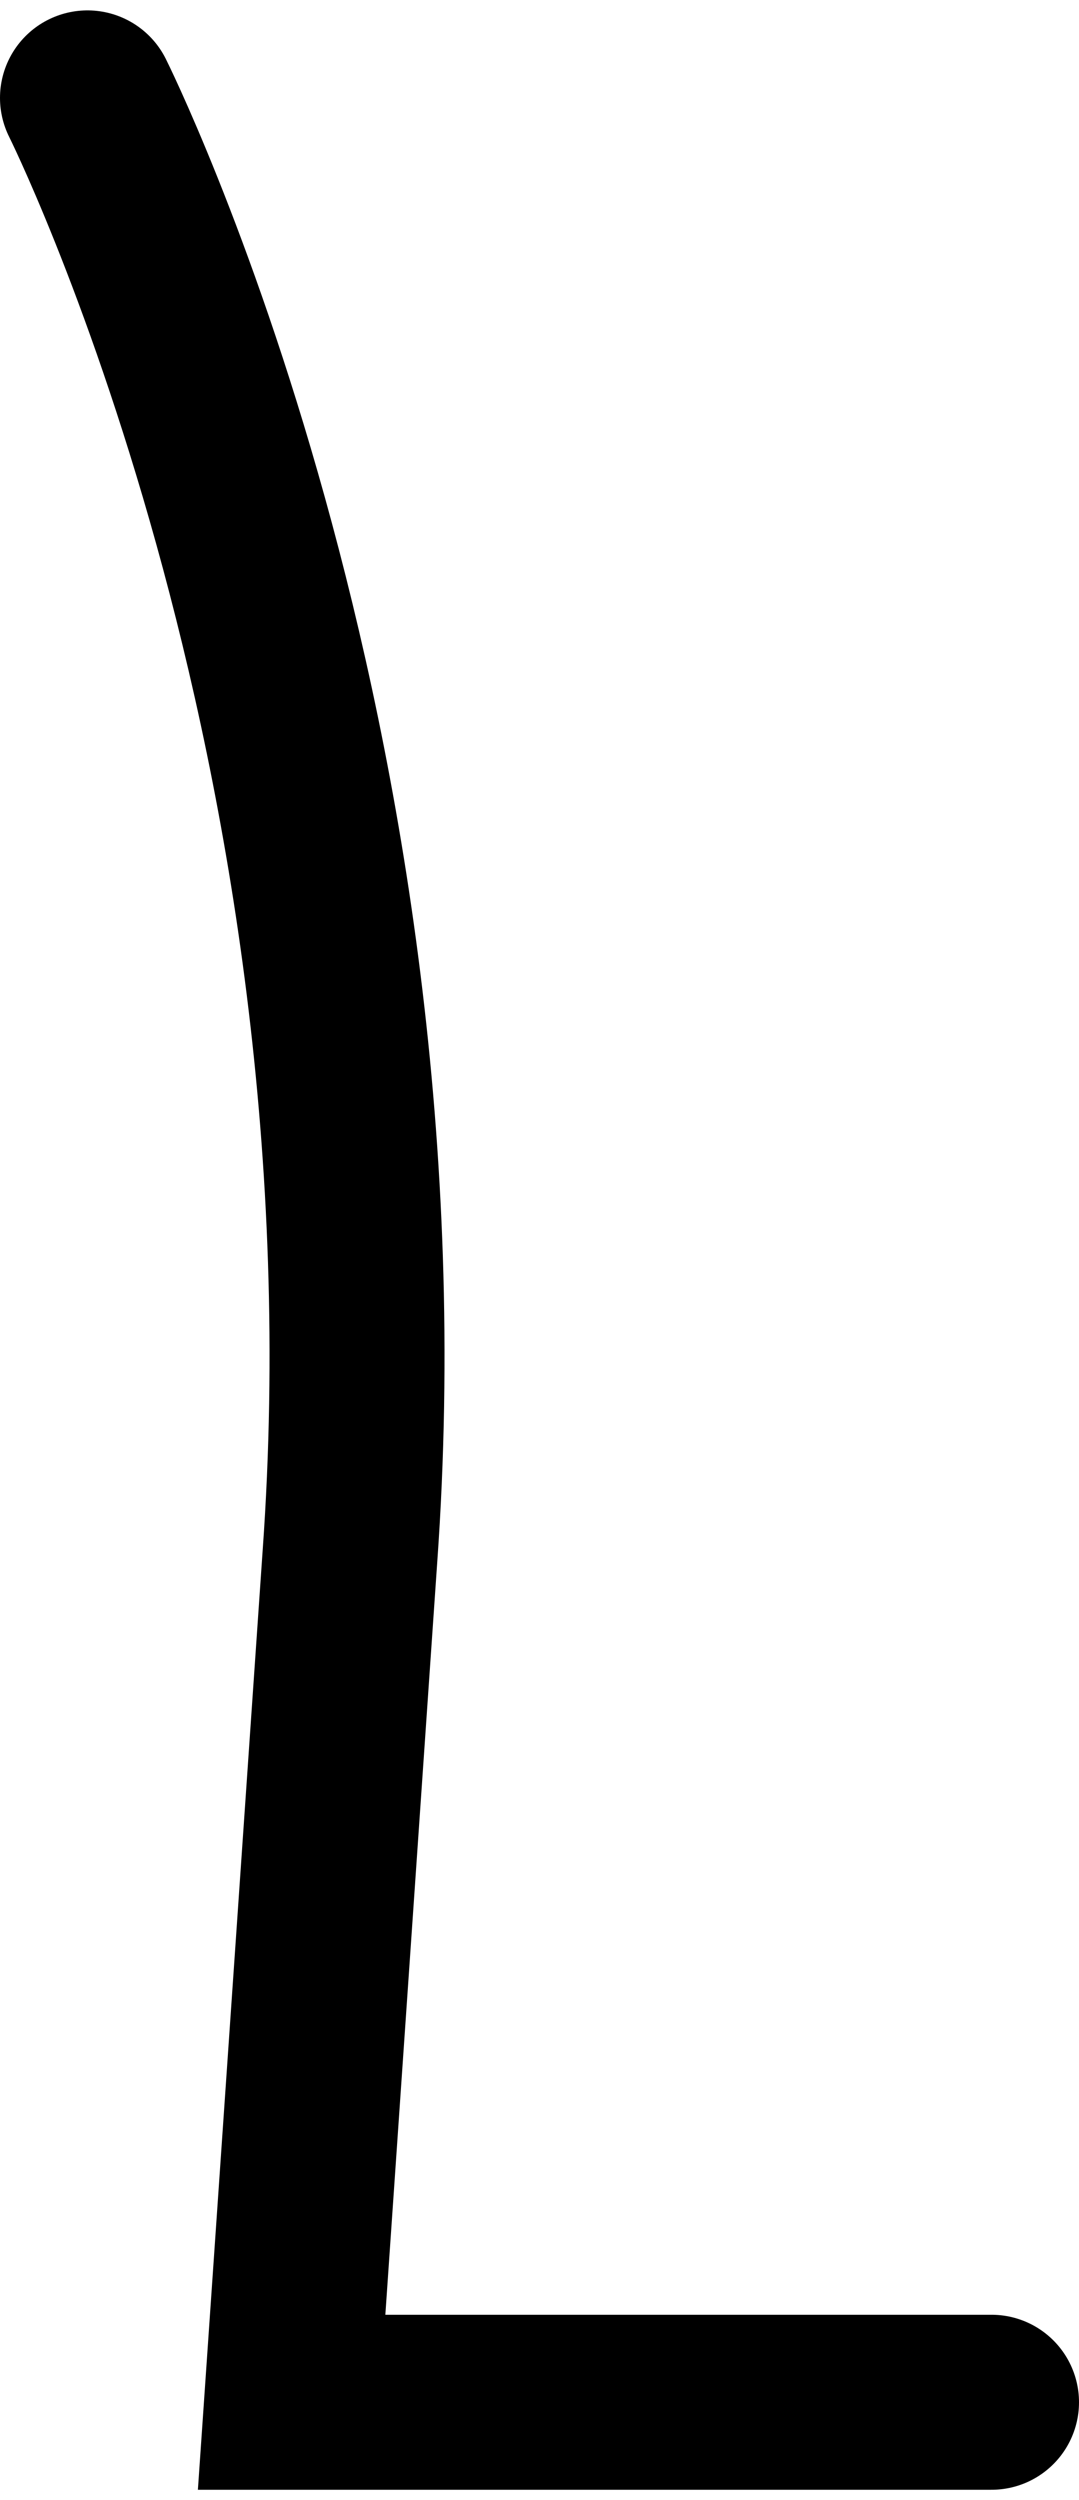 <svg xmlns="http://www.w3.org/2000/svg" width="139" height="322" viewBox="0 0 37 85" version="1">
    <path d="M3 3s11 22 9 50l-2 29h24" fill="none" stroke="#000" stroke-width="6" stroke-linecap="round"/>
</svg>
